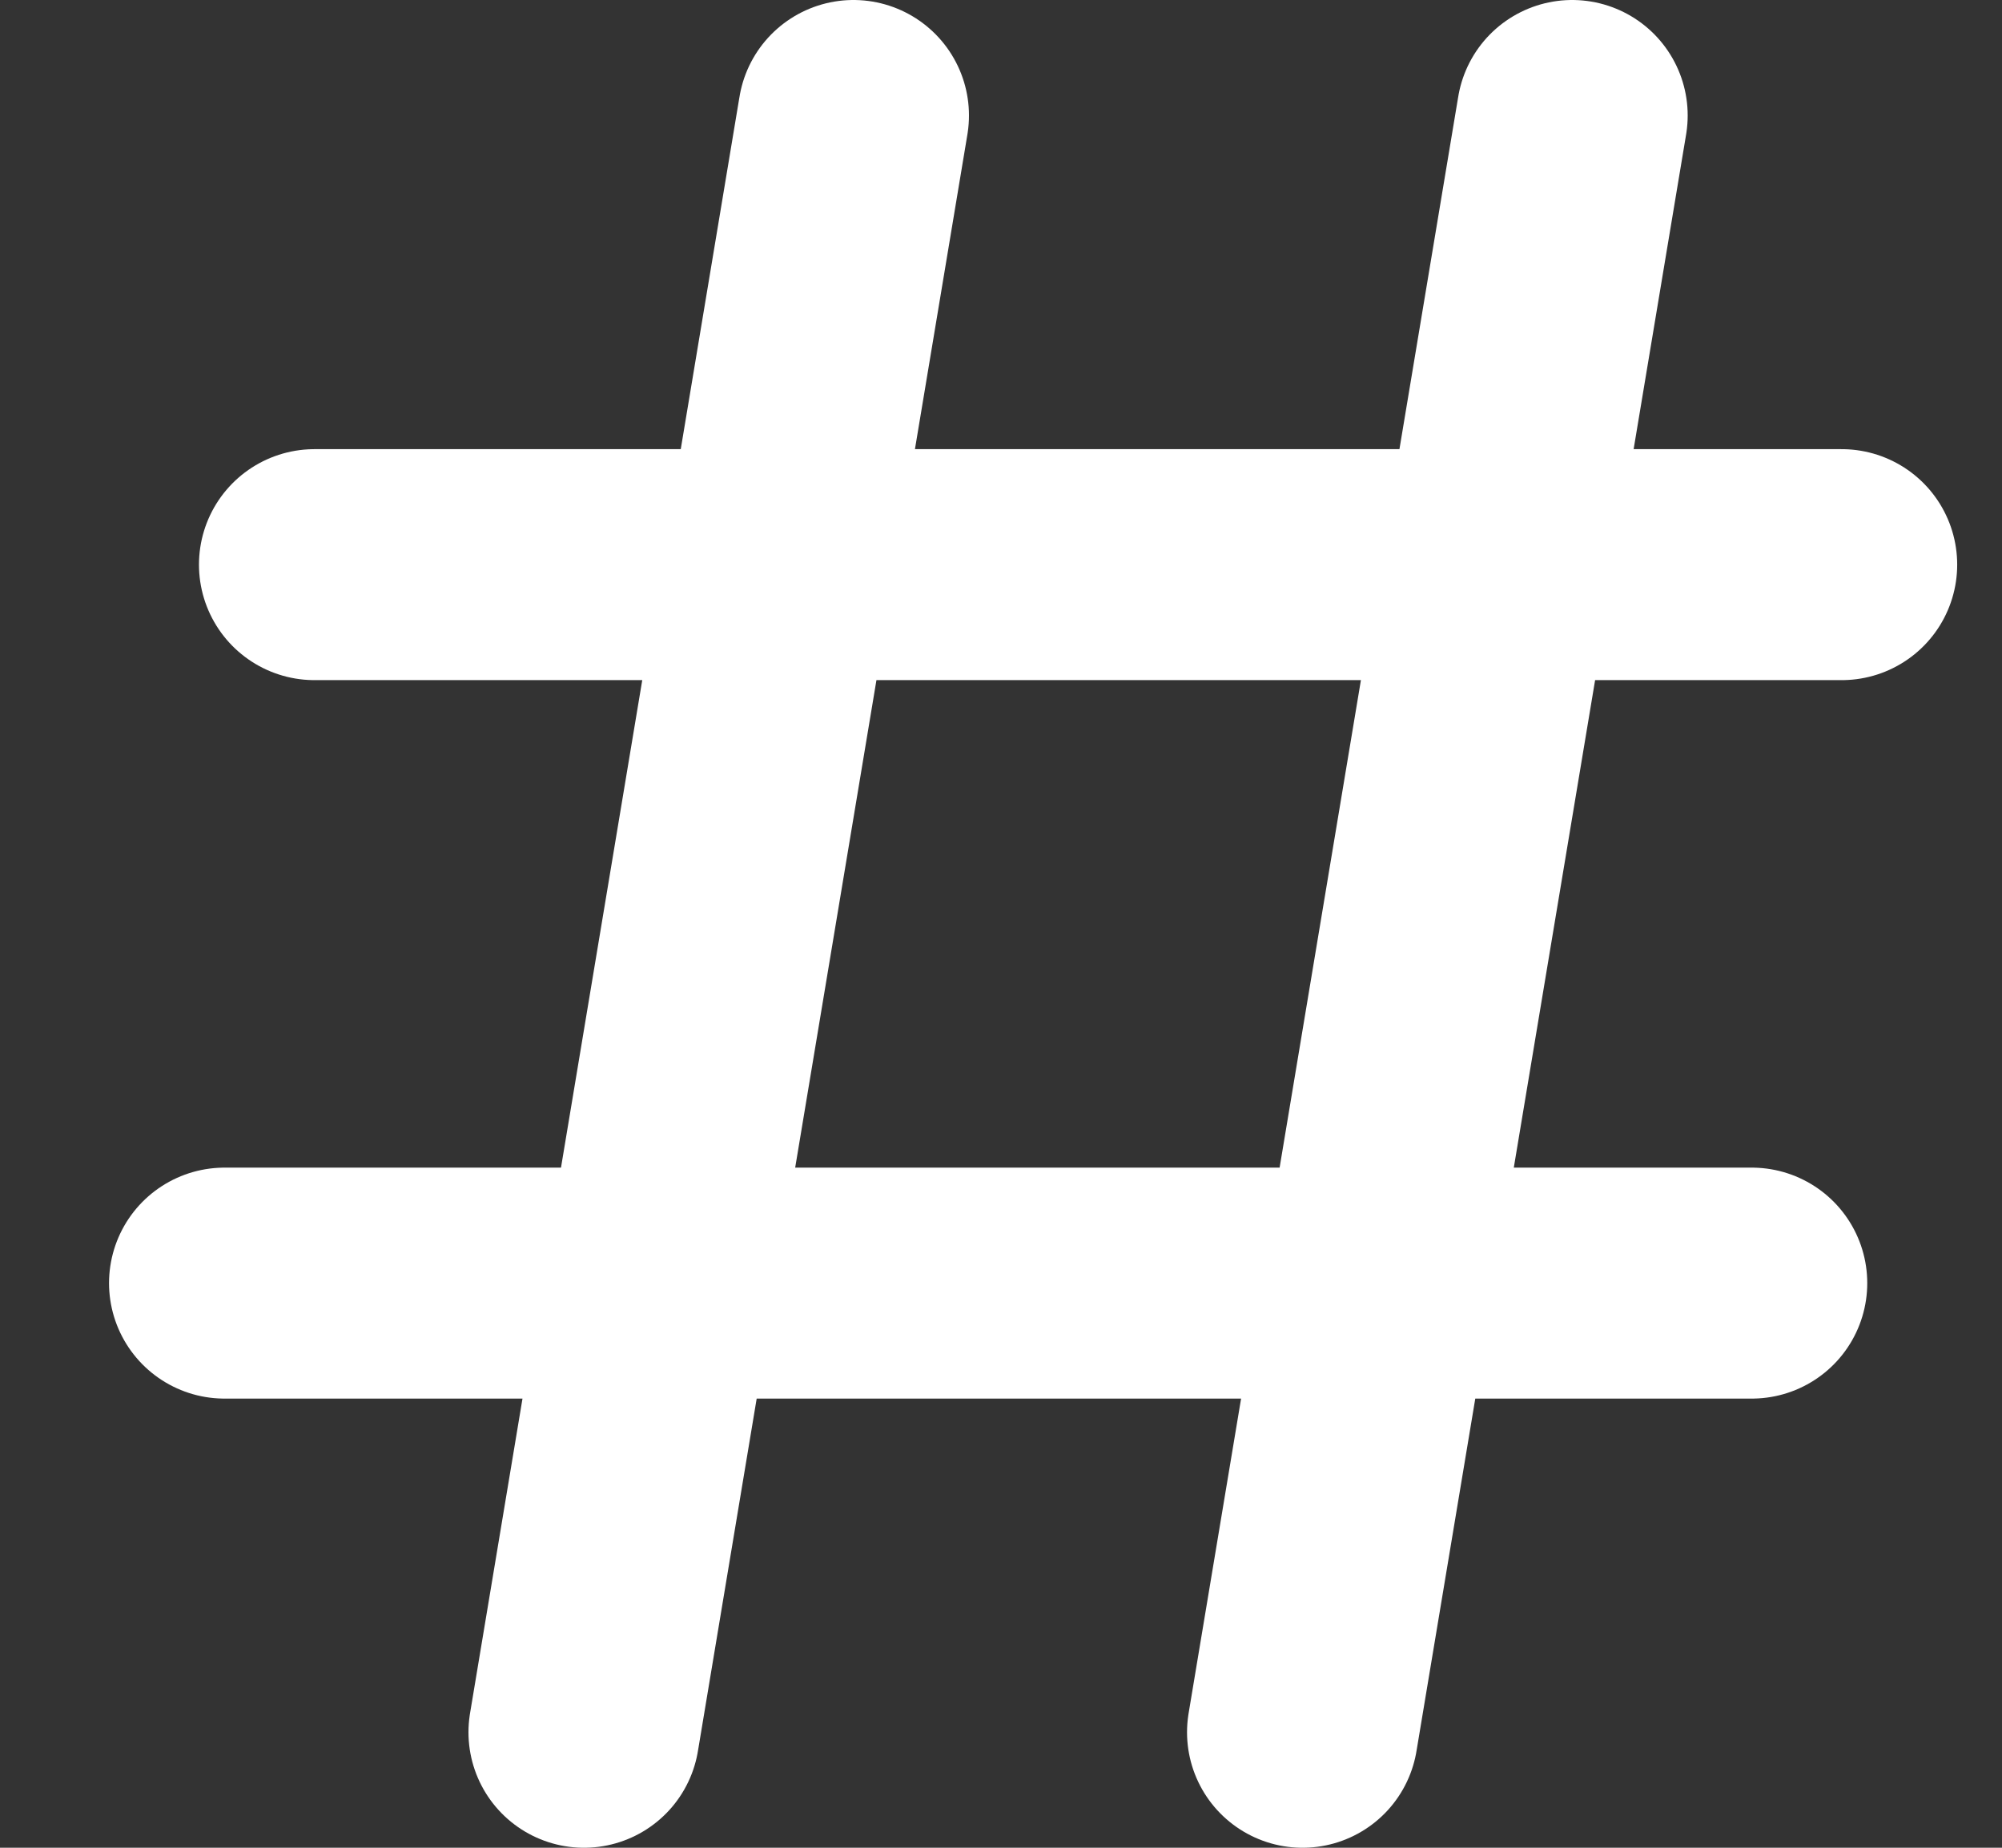 <svg width="13" height="12" stroke="white" viewBox="0 0 13 12" fill="none" xmlns="http://www.w3.org/2000/svg">
<rect x="0" y="0" width="13" height="12" fill="#333333" stroke="none"/>
<path d="M5.542 0.75L3.792 11.25M10.209 0.75L8.458 11.25M11.959 3.667H2.042M11.375 8.333H1.458" stroke-width="1.5" stroke-linecap="round" stroke-linejoin="round"/>
</svg>
